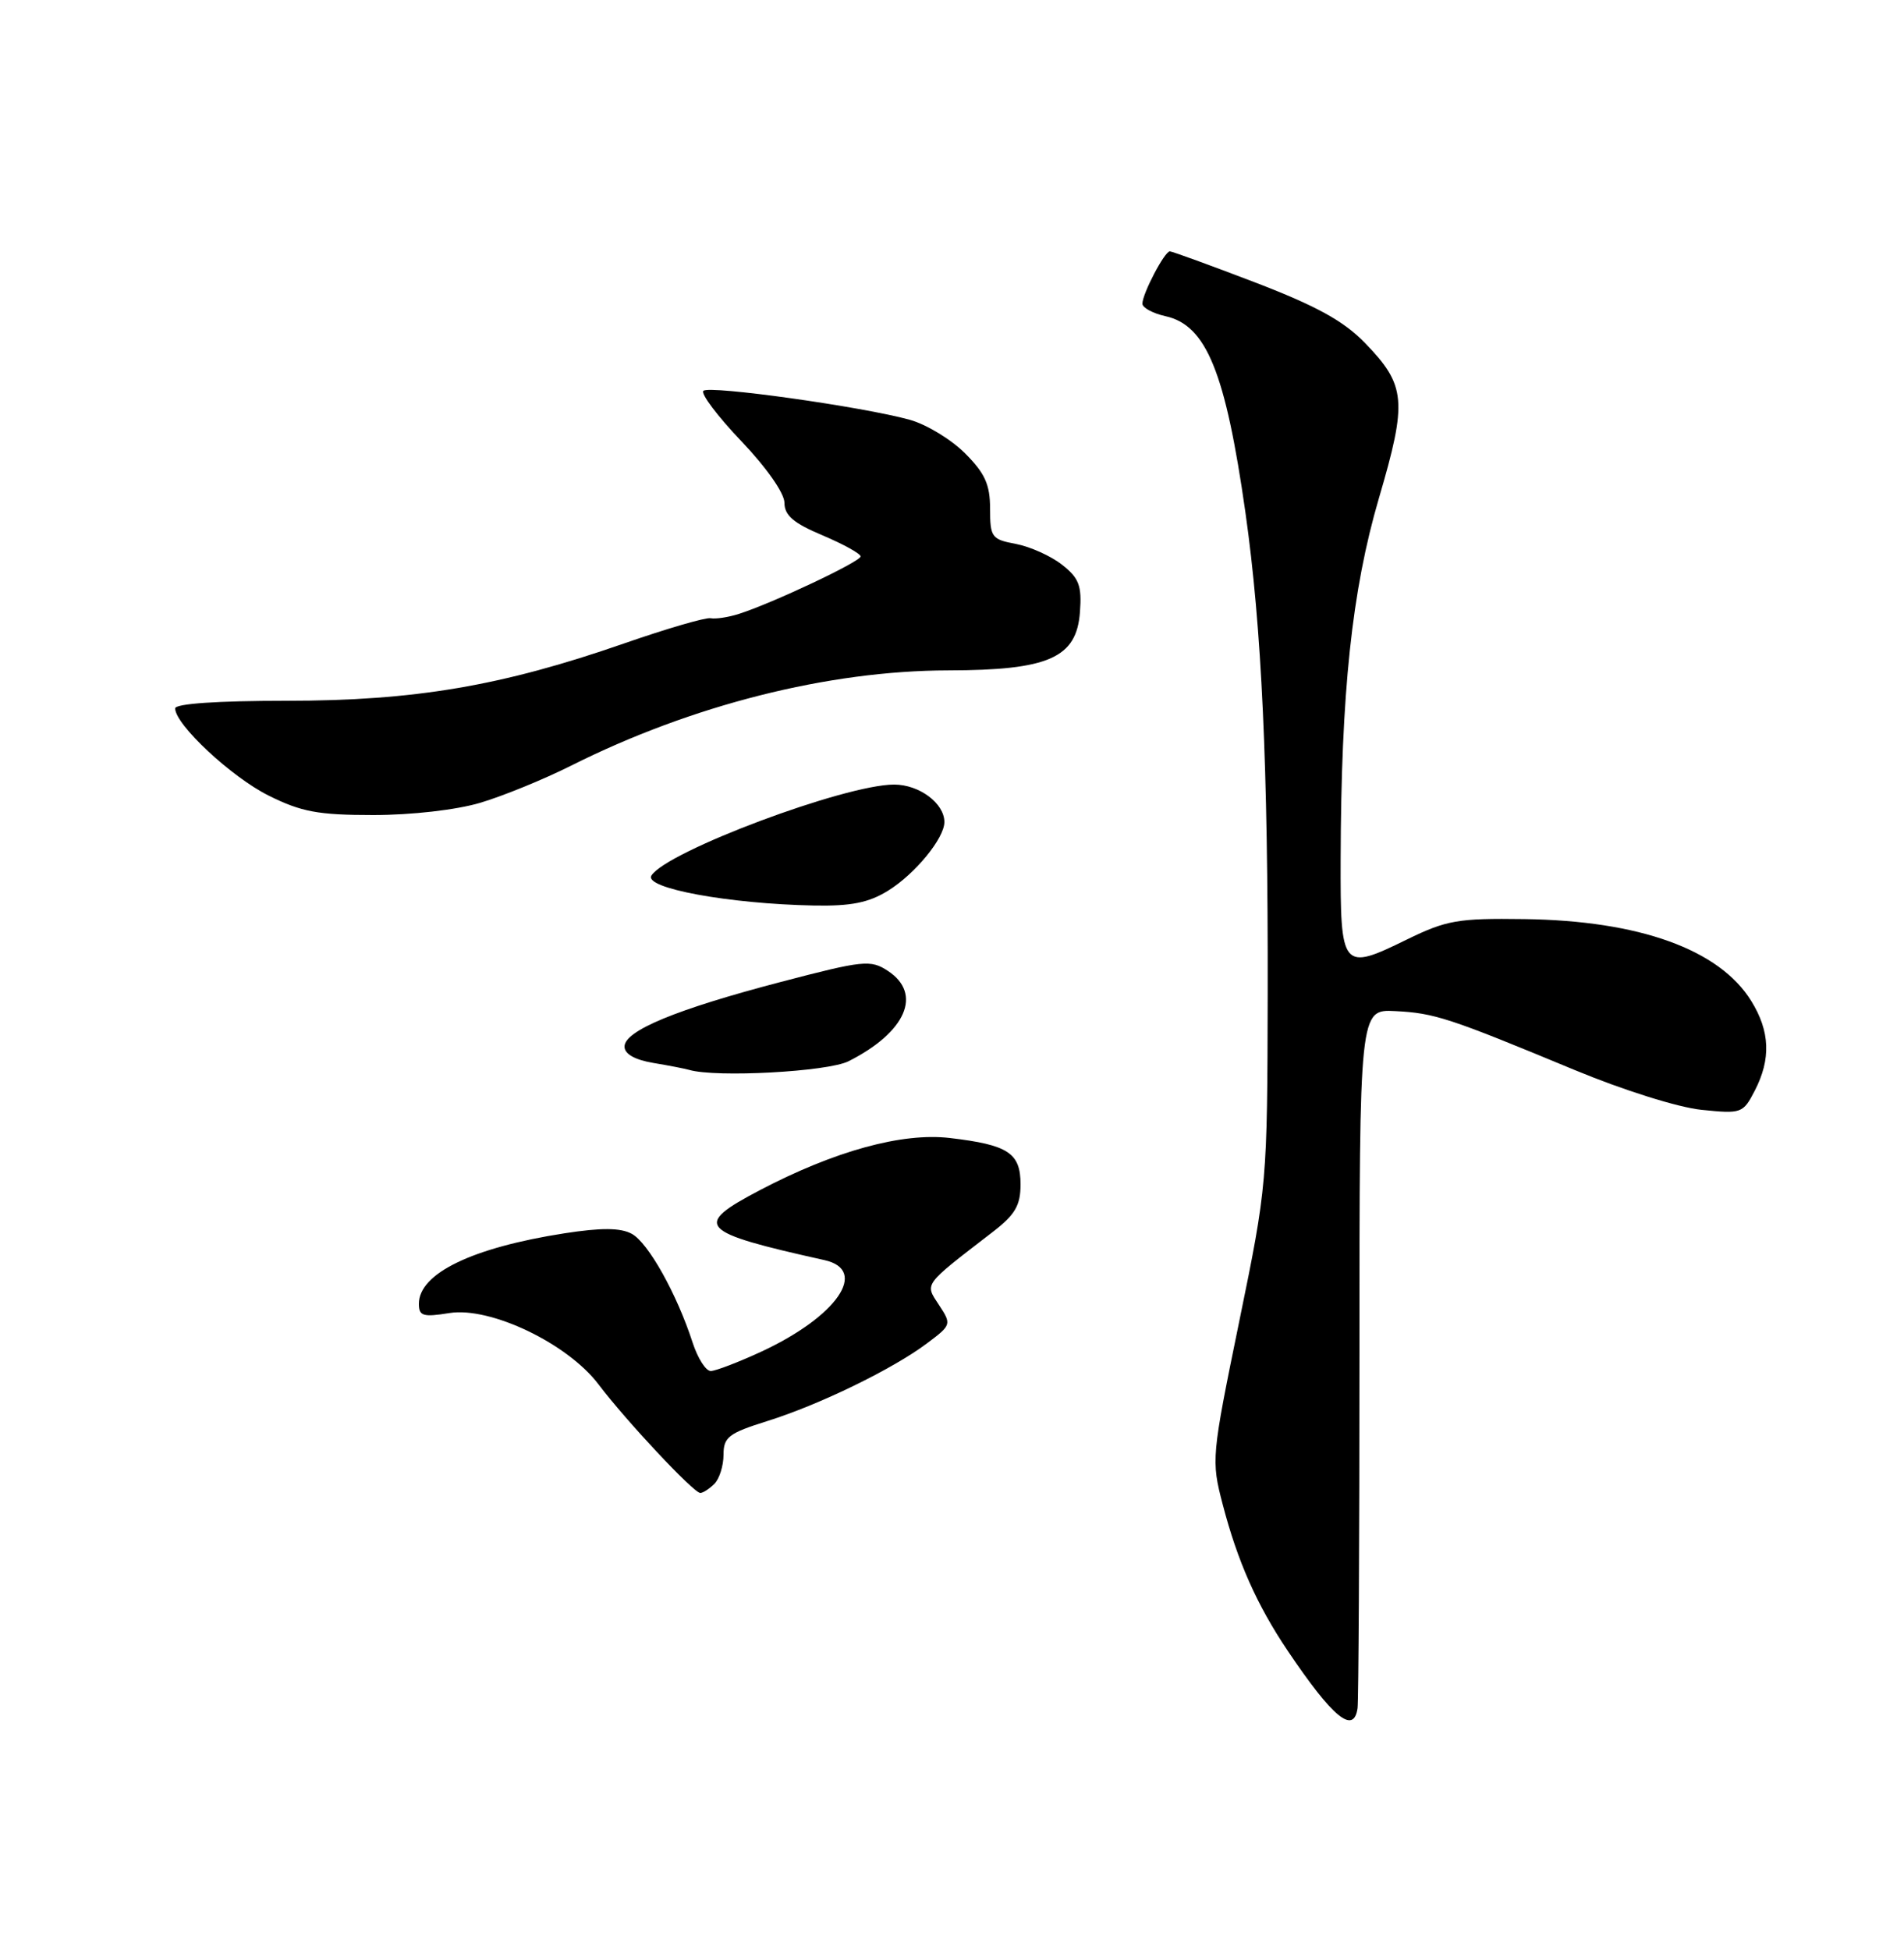<?xml version="1.0" encoding="UTF-8" standalone="no"?>
<!DOCTYPE svg PUBLIC "-//W3C//DTD SVG 1.1//EN" "http://www.w3.org/Graphics/SVG/1.1/DTD/svg11.dtd" >
<svg xmlns="http://www.w3.org/2000/svg" xmlns:xlink="http://www.w3.org/1999/xlink" version="1.1" viewBox="0 0 250 256">
 <g >
 <path fill="currentColor"
d=" M 178.25 224.25 C 178.38 223.29 178.50 202.25 178.50 177.50 C 178.50 132.50 178.50 132.50 183.20 132.74 C 188.37 133.00 190.28 133.63 206.75 140.47 C 213.11 143.11 220.35 145.39 223.41 145.70 C 228.66 146.24 228.86 146.17 230.41 143.18 C 232.55 139.03 232.41 135.40 229.95 131.42 C 225.77 124.65 215.27 120.86 200.13 120.66 C 191.43 120.54 189.93 120.80 184.71 123.35 C 176.20 127.52 175.99 127.27 176.03 112.78 C 176.09 90.90 177.50 77.54 181.05 65.42 C 184.81 52.62 184.62 50.59 179.21 45.01 C 176.41 42.13 172.87 40.18 164.83 37.09 C 158.95 34.84 153.90 33.00 153.60 33.00 C 152.91 33.00 150.00 38.56 150.00 39.87 C 150.00 40.40 151.37 41.14 153.03 41.51 C 158.40 42.69 160.91 48.86 163.53 67.30 C 165.67 82.40 166.51 100.59 166.45 130.50 C 166.40 155.32 166.38 155.63 162.70 173.55 C 159.07 191.26 159.03 191.71 160.54 197.49 C 162.50 205.00 165.03 210.70 169.08 216.72 C 175.00 225.51 177.75 227.77 178.25 224.25 Z  M 93.80 194.80 C 94.46 194.14 95.00 192.42 95.00 190.98 C 95.00 188.67 95.67 188.15 100.75 186.56 C 107.61 184.41 117.25 179.72 121.74 176.34 C 124.93 173.95 124.96 173.86 123.29 171.32 C 121.41 168.45 121.13 168.84 130.38 161.71 C 133.29 159.46 134.00 158.25 134.00 155.49 C 134.00 151.36 132.38 150.30 124.73 149.40 C 118.46 148.66 109.59 151.10 99.75 156.26 C 90.90 160.91 91.66 161.74 108.25 165.43 C 114.10 166.73 109.91 172.82 100.00 177.43 C 96.97 178.83 93.97 179.98 93.33 179.99 C 92.68 180.00 91.61 178.31 90.94 176.25 C 88.87 169.86 85.10 163.12 82.94 161.97 C 81.46 161.18 78.97 161.16 74.12 161.91 C 61.98 163.80 55.00 167.18 55.00 171.17 C 55.00 172.77 55.54 172.94 59.01 172.38 C 64.39 171.52 74.54 176.38 78.60 181.76 C 82.19 186.51 91.08 196.00 91.95 196.00 C 92.31 196.00 93.14 195.46 93.80 194.80 Z  M 111.42 139.32 C 118.97 135.51 121.16 130.46 116.58 127.46 C 114.31 125.97 113.38 126.07 102.53 128.91 C 88.81 132.50 82.00 135.31 82.00 137.40 C 82.00 138.37 83.35 139.13 85.75 139.54 C 87.81 139.88 89.95 140.30 90.50 140.46 C 94.03 141.49 108.69 140.70 111.42 139.32 Z  M 116.61 116.93 C 120.15 114.74 124.00 110.05 124.00 107.92 C 124.00 105.46 120.70 103.00 117.40 103.00 C 110.92 103.00 87.49 111.79 85.53 114.95 C 84.51 116.60 95.69 118.66 106.88 118.88 C 111.75 118.97 114.06 118.51 116.61 116.93 Z  M 63.07 105.39 C 66.05 104.50 71.42 102.31 75.00 100.51 C 90.85 92.56 108.75 88.04 124.50 88.01 C 137.69 87.99 141.36 86.37 141.80 80.36 C 142.06 76.89 141.68 75.89 139.45 74.14 C 137.99 72.99 135.27 71.77 133.40 71.41 C 130.21 70.82 130.00 70.53 130.00 66.79 C 130.00 63.61 129.33 62.13 126.70 59.50 C 124.89 57.69 121.63 55.71 119.45 55.11 C 113.26 53.39 93.10 50.56 92.36 51.31 C 91.98 51.68 94.23 54.66 97.34 57.92 C 100.64 61.38 103.00 64.75 103.00 66.01 C 103.00 67.66 104.19 68.68 108.00 70.28 C 110.75 71.45 113.00 72.69 113.00 73.05 C 113.00 73.73 101.36 79.22 97.00 80.60 C 95.62 81.04 93.96 81.29 93.30 81.16 C 92.64 81.04 87.53 82.53 81.95 84.47 C 65.89 90.06 54.46 92.00 37.59 92.00 C 28.56 92.00 23.00 92.38 23.00 93.00 C 23.00 95.12 30.38 102.01 35.26 104.44 C 39.57 106.59 41.77 107.00 49.01 107.00 C 54.03 107.00 59.91 106.33 63.07 105.39 Z "/>
</g>
</svg>